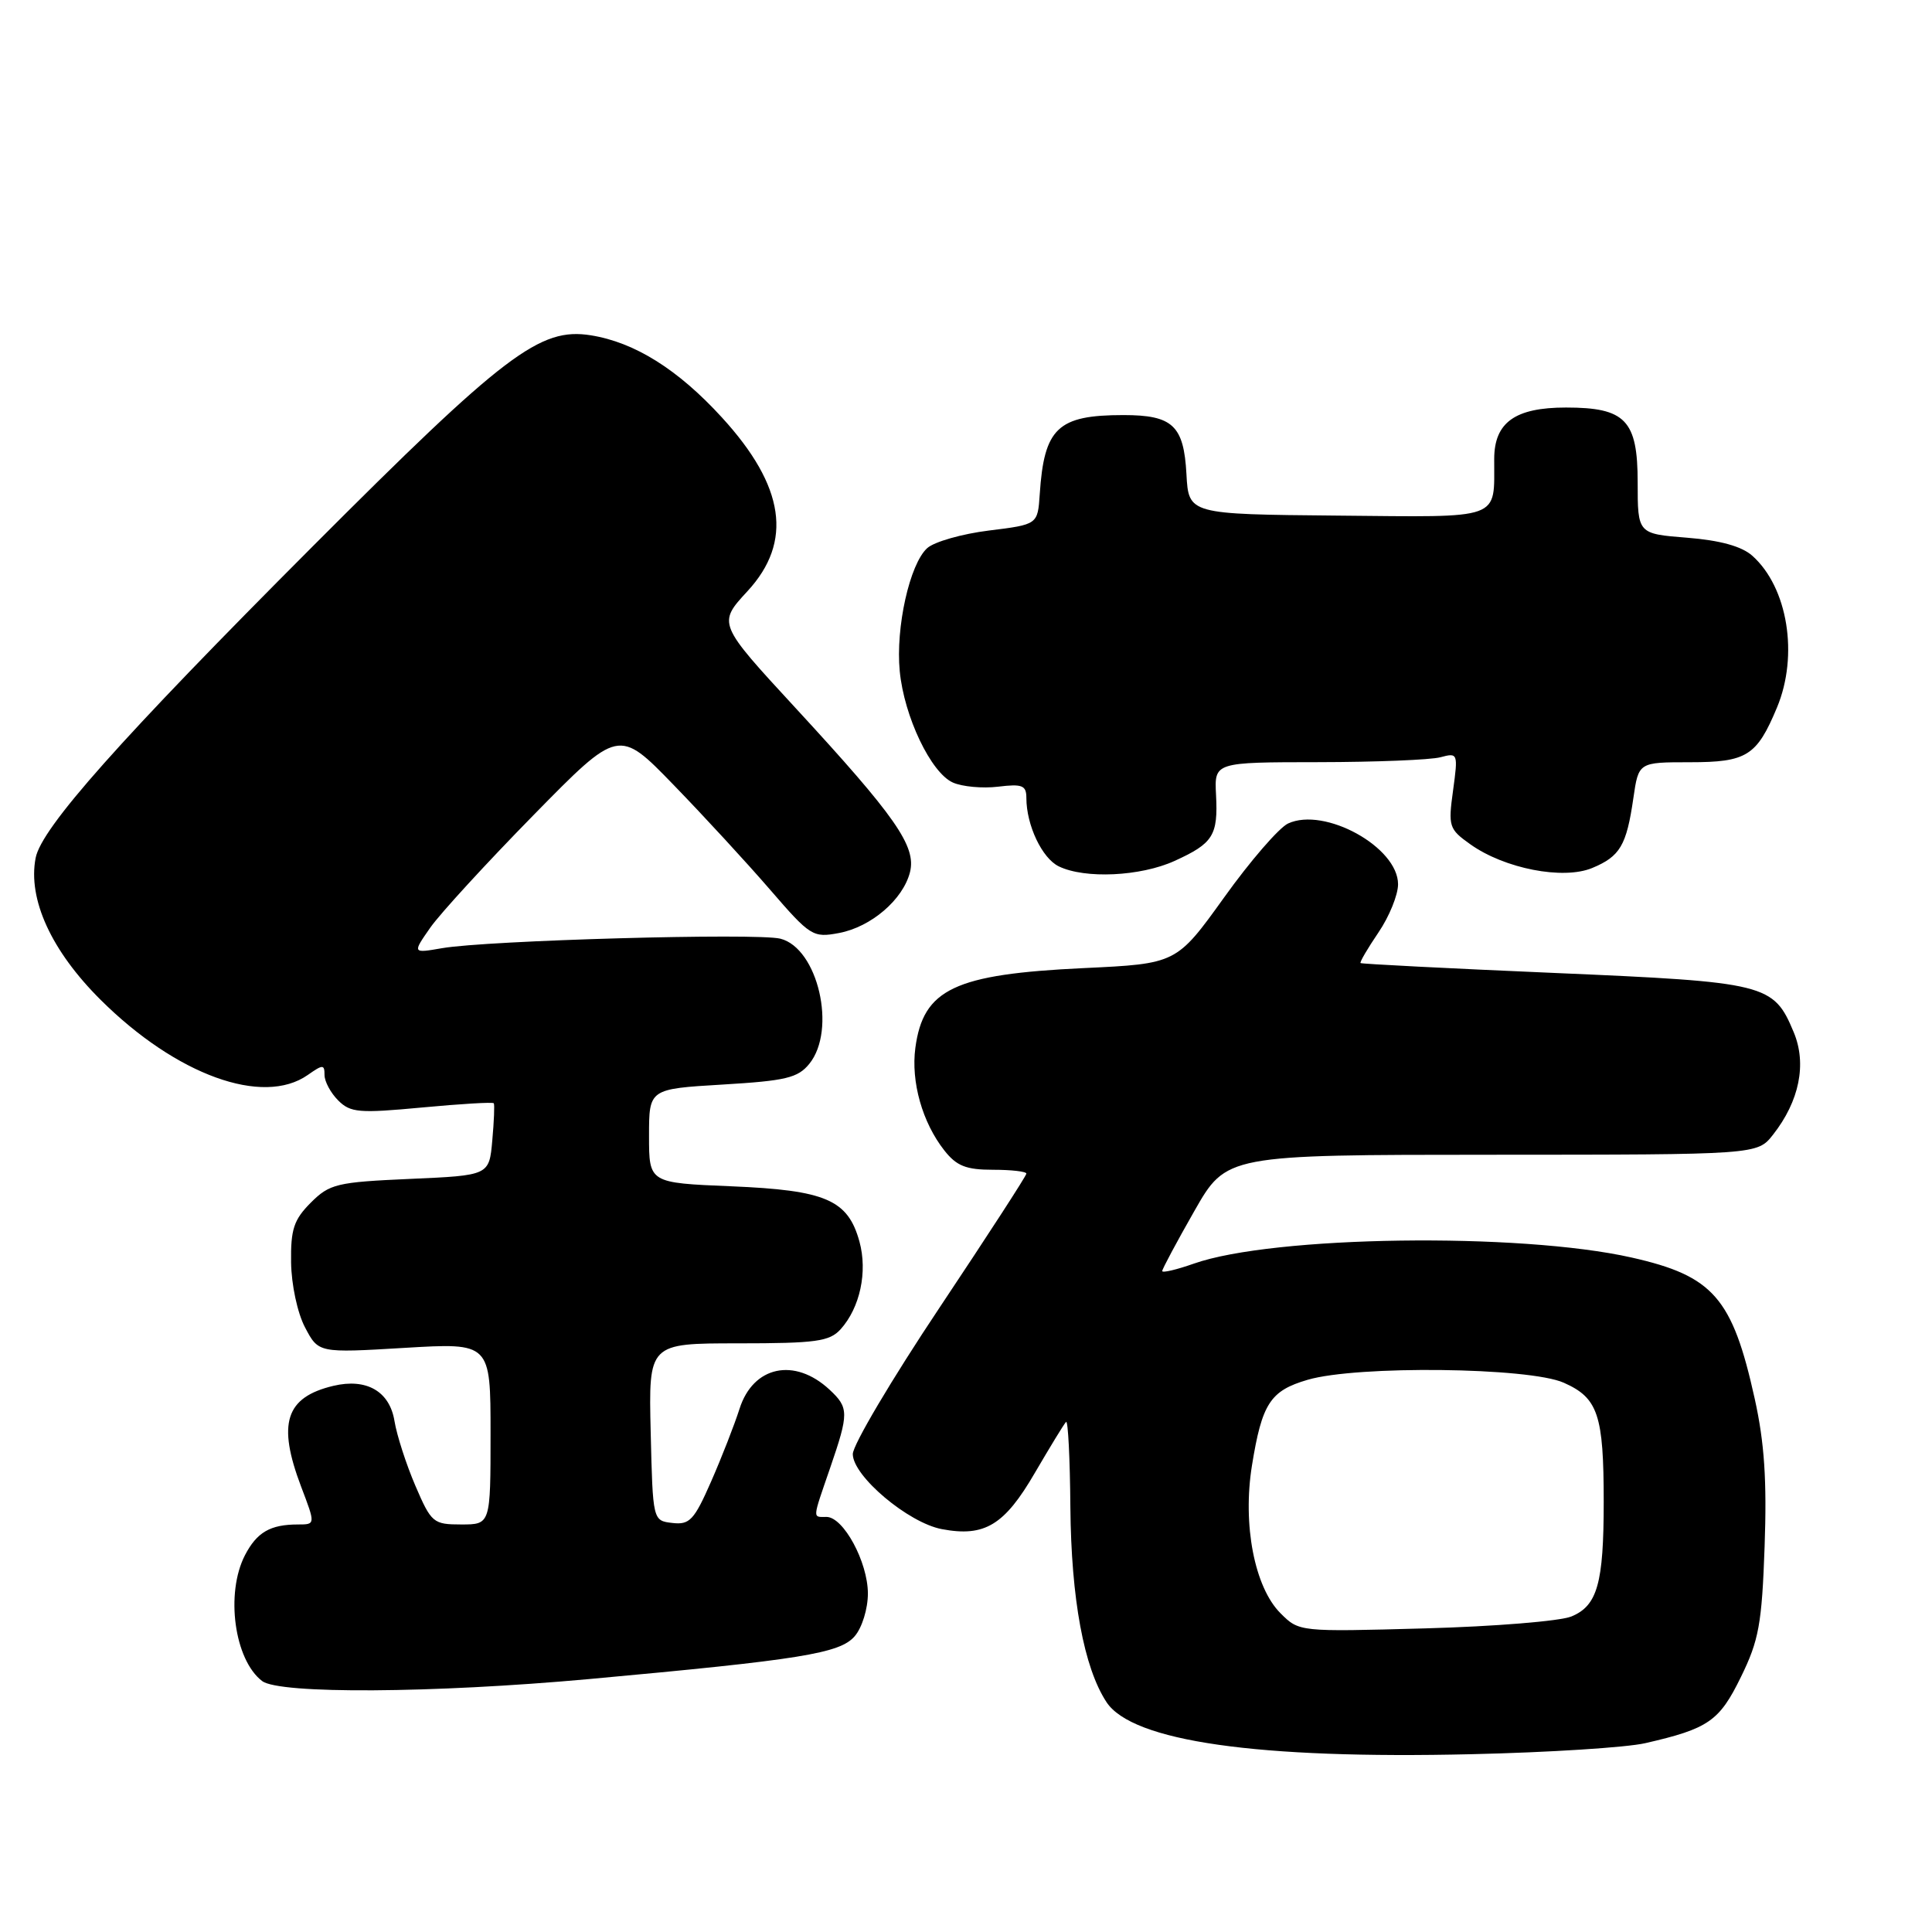<?xml version="1.0" encoding="UTF-8" standalone="no"?>
<!DOCTYPE svg PUBLIC "-//W3C//DTD SVG 1.1//EN" "http://www.w3.org/Graphics/SVG/1.1/DTD/svg11.dtd" >
<svg xmlns="http://www.w3.org/2000/svg" xmlns:xlink="http://www.w3.org/1999/xlink" version="1.1" viewBox="0 0 256 256">
 <g >
 <path fill="currentColor"
d=" M 218.00 230.98 C 226.38 229.06 227.82 228.07 230.68 222.21 C 233.06 217.36 233.46 215.17 233.82 204.92 C 234.13 196.18 233.80 191.17 232.51 185.34 C 229.55 171.96 227.02 169.07 216.20 166.63 C 201.35 163.28 168.68 163.73 158.18 167.44 C 155.88 168.25 154.00 168.69 154.00 168.42 C 154.00 168.16 155.91 164.58 158.25 160.48 C 162.50 153.02 162.50 153.02 197.68 153.01 C 232.85 153.00 232.85 153.00 234.93 150.36 C 238.43 145.91 239.43 140.97 237.68 136.78 C 235.00 130.35 234.09 130.13 205.94 128.92 C 191.95 128.32 180.40 127.73 180.28 127.61 C 180.15 127.49 181.22 125.67 182.65 123.56 C 184.08 121.46 185.25 118.58 185.25 117.17 C 185.25 112.25 175.51 106.87 170.67 109.12 C 169.48 109.68 165.66 114.08 162.20 118.92 C 155.89 127.70 155.89 127.70 143.57 128.28 C 126.48 129.09 122.34 131.05 121.29 138.84 C 120.69 143.34 122.21 148.73 125.13 152.44 C 126.75 154.50 128.01 155.00 131.57 155.00 C 134.01 155.00 136.00 155.23 136.00 155.51 C 136.00 155.80 130.82 163.78 124.50 173.26 C 118.17 182.74 113.00 191.47 113.00 192.67 C 113.00 195.59 120.36 201.79 124.81 202.62 C 130.47 203.69 133.10 202.09 137.12 195.17 C 139.14 191.72 140.99 188.67 141.26 188.41 C 141.52 188.15 141.78 193.24 141.83 199.72 C 141.94 211.87 143.62 220.97 146.61 225.53 C 150.02 230.74 166.62 233.11 195.00 232.44 C 205.18 232.21 215.53 231.55 218.00 230.98 Z  M 78.00 222.49 C 106.13 219.92 111.29 219.09 113.25 216.81 C 114.23 215.68 115.00 213.17 115.00 211.14 C 114.99 206.97 111.76 201.00 109.51 201.00 C 107.64 201.00 107.61 201.45 110.00 194.50 C 112.49 187.25 112.49 186.53 109.92 184.14 C 105.29 179.83 99.79 181.00 97.99 186.68 C 97.32 188.78 95.63 193.11 94.23 196.30 C 91.98 201.43 91.38 202.07 89.09 201.80 C 86.50 201.50 86.50 201.50 86.22 189.75 C 85.94 178.00 85.94 178.00 97.81 178.00 C 108.13 178.00 109.91 177.75 111.38 176.14 C 113.96 173.28 114.98 168.52 113.88 164.51 C 112.35 158.97 109.41 157.71 96.90 157.19 C 86.00 156.74 86.00 156.74 86.00 150.52 C 86.00 144.29 86.00 144.29 95.74 143.71 C 104.13 143.21 105.72 142.83 107.24 140.96 C 110.89 136.45 108.38 125.64 103.40 124.38 C 100.28 123.60 64.53 124.60 58.57 125.64 C 54.64 126.32 54.64 126.32 57.02 122.91 C 58.34 121.03 64.49 114.33 70.70 108.00 C 81.98 96.50 81.98 96.50 89.25 104.00 C 93.25 108.12 99.01 114.38 102.05 117.90 C 107.37 124.06 107.72 124.28 111.17 123.63 C 115.43 122.83 119.66 119.20 120.58 115.56 C 121.43 112.14 118.70 108.22 105.41 93.81 C 95.09 82.62 95.09 82.62 99.05 78.33 C 105.08 71.79 104.00 64.44 95.67 55.33 C 89.85 48.96 84.11 45.36 78.29 44.43 C 71.55 43.35 66.89 46.89 41.44 72.39 C 15.91 97.97 5.48 109.70 4.72 113.69 C 3.67 119.16 6.81 126.00 13.34 132.49 C 23.36 142.45 34.83 146.61 40.78 142.44 C 42.79 141.03 43.00 141.03 43.00 142.44 C 43.00 143.30 43.81 144.81 44.81 145.81 C 46.44 147.44 47.58 147.53 55.91 146.75 C 61.02 146.27 65.31 146.01 65.43 146.19 C 65.55 146.36 65.46 148.58 65.23 151.12 C 64.82 155.75 64.82 155.75 54.34 156.21 C 44.61 156.64 43.68 156.87 41.18 159.36 C 38.93 161.62 38.51 162.89 38.57 167.27 C 38.61 170.22 39.41 173.98 40.42 175.89 C 42.20 179.28 42.20 179.28 53.60 178.60 C 65.00 177.92 65.00 177.92 65.00 189.96 C 65.00 202.00 65.00 202.00 61.12 202.00 C 57.41 202.00 57.15 201.78 55.04 196.87 C 53.83 194.05 52.58 190.19 52.27 188.29 C 51.63 184.36 48.57 182.59 44.18 183.63 C 37.83 185.14 36.72 188.60 39.90 196.99 C 41.81 202.00 41.81 202.00 39.49 202.00 C 35.81 202.00 34.04 203.03 32.46 206.07 C 29.85 211.13 31.05 219.95 34.74 222.75 C 37.03 224.49 57.41 224.36 78.00 222.49 Z  M 155.63 114.08 C 160.75 111.75 161.41 110.71 161.13 105.31 C 160.91 101.00 160.91 101.00 174.70 100.99 C 182.29 100.98 189.56 100.69 190.86 100.34 C 193.18 99.72 193.21 99.81 192.54 104.73 C 191.88 109.50 191.99 109.86 194.82 111.87 C 199.35 115.10 207.11 116.61 210.96 115.02 C 214.67 113.48 215.52 112.04 216.43 105.75 C 217.12 101.00 217.12 101.00 223.91 101.00 C 231.46 101.00 232.78 100.17 235.46 93.75 C 238.35 86.82 236.89 77.83 232.19 73.64 C 230.79 72.39 227.94 71.60 223.55 71.25 C 217.00 70.73 217.00 70.73 217.00 63.92 C 217.00 55.68 215.39 54.00 207.50 54.00 C 200.76 54.00 198.00 55.97 197.99 60.81 C 197.96 69.01 199.30 68.52 177.20 68.32 C 157.50 68.14 157.50 68.14 157.21 62.82 C 156.86 56.38 155.39 55.00 148.86 55.00 C 140.15 55.00 138.35 56.70 137.77 65.50 C 137.50 69.50 137.50 69.50 131.03 70.30 C 127.47 70.74 123.79 71.79 122.86 72.63 C 120.54 74.73 118.66 83.14 119.22 88.93 C 119.80 94.95 123.35 102.39 126.26 103.69 C 127.49 104.24 130.19 104.49 132.25 104.24 C 135.46 103.85 136.00 104.06 136.00 105.74 C 136.00 109.34 138.08 113.73 140.30 114.80 C 143.77 116.48 151.12 116.13 155.63 114.08 Z  M 169.67 213.76 C 166.23 210.32 164.63 202.03 165.89 194.19 C 167.22 185.97 168.31 184.28 173.27 182.83 C 179.81 180.91 202.61 181.17 207.21 183.22 C 211.75 185.23 212.50 187.47 212.50 199.00 C 212.50 209.81 211.66 212.77 208.22 214.19 C 206.72 214.81 197.99 215.52 188.82 215.77 C 172.14 216.23 172.14 216.23 169.67 213.76 Z "/>
</g>
</svg>
